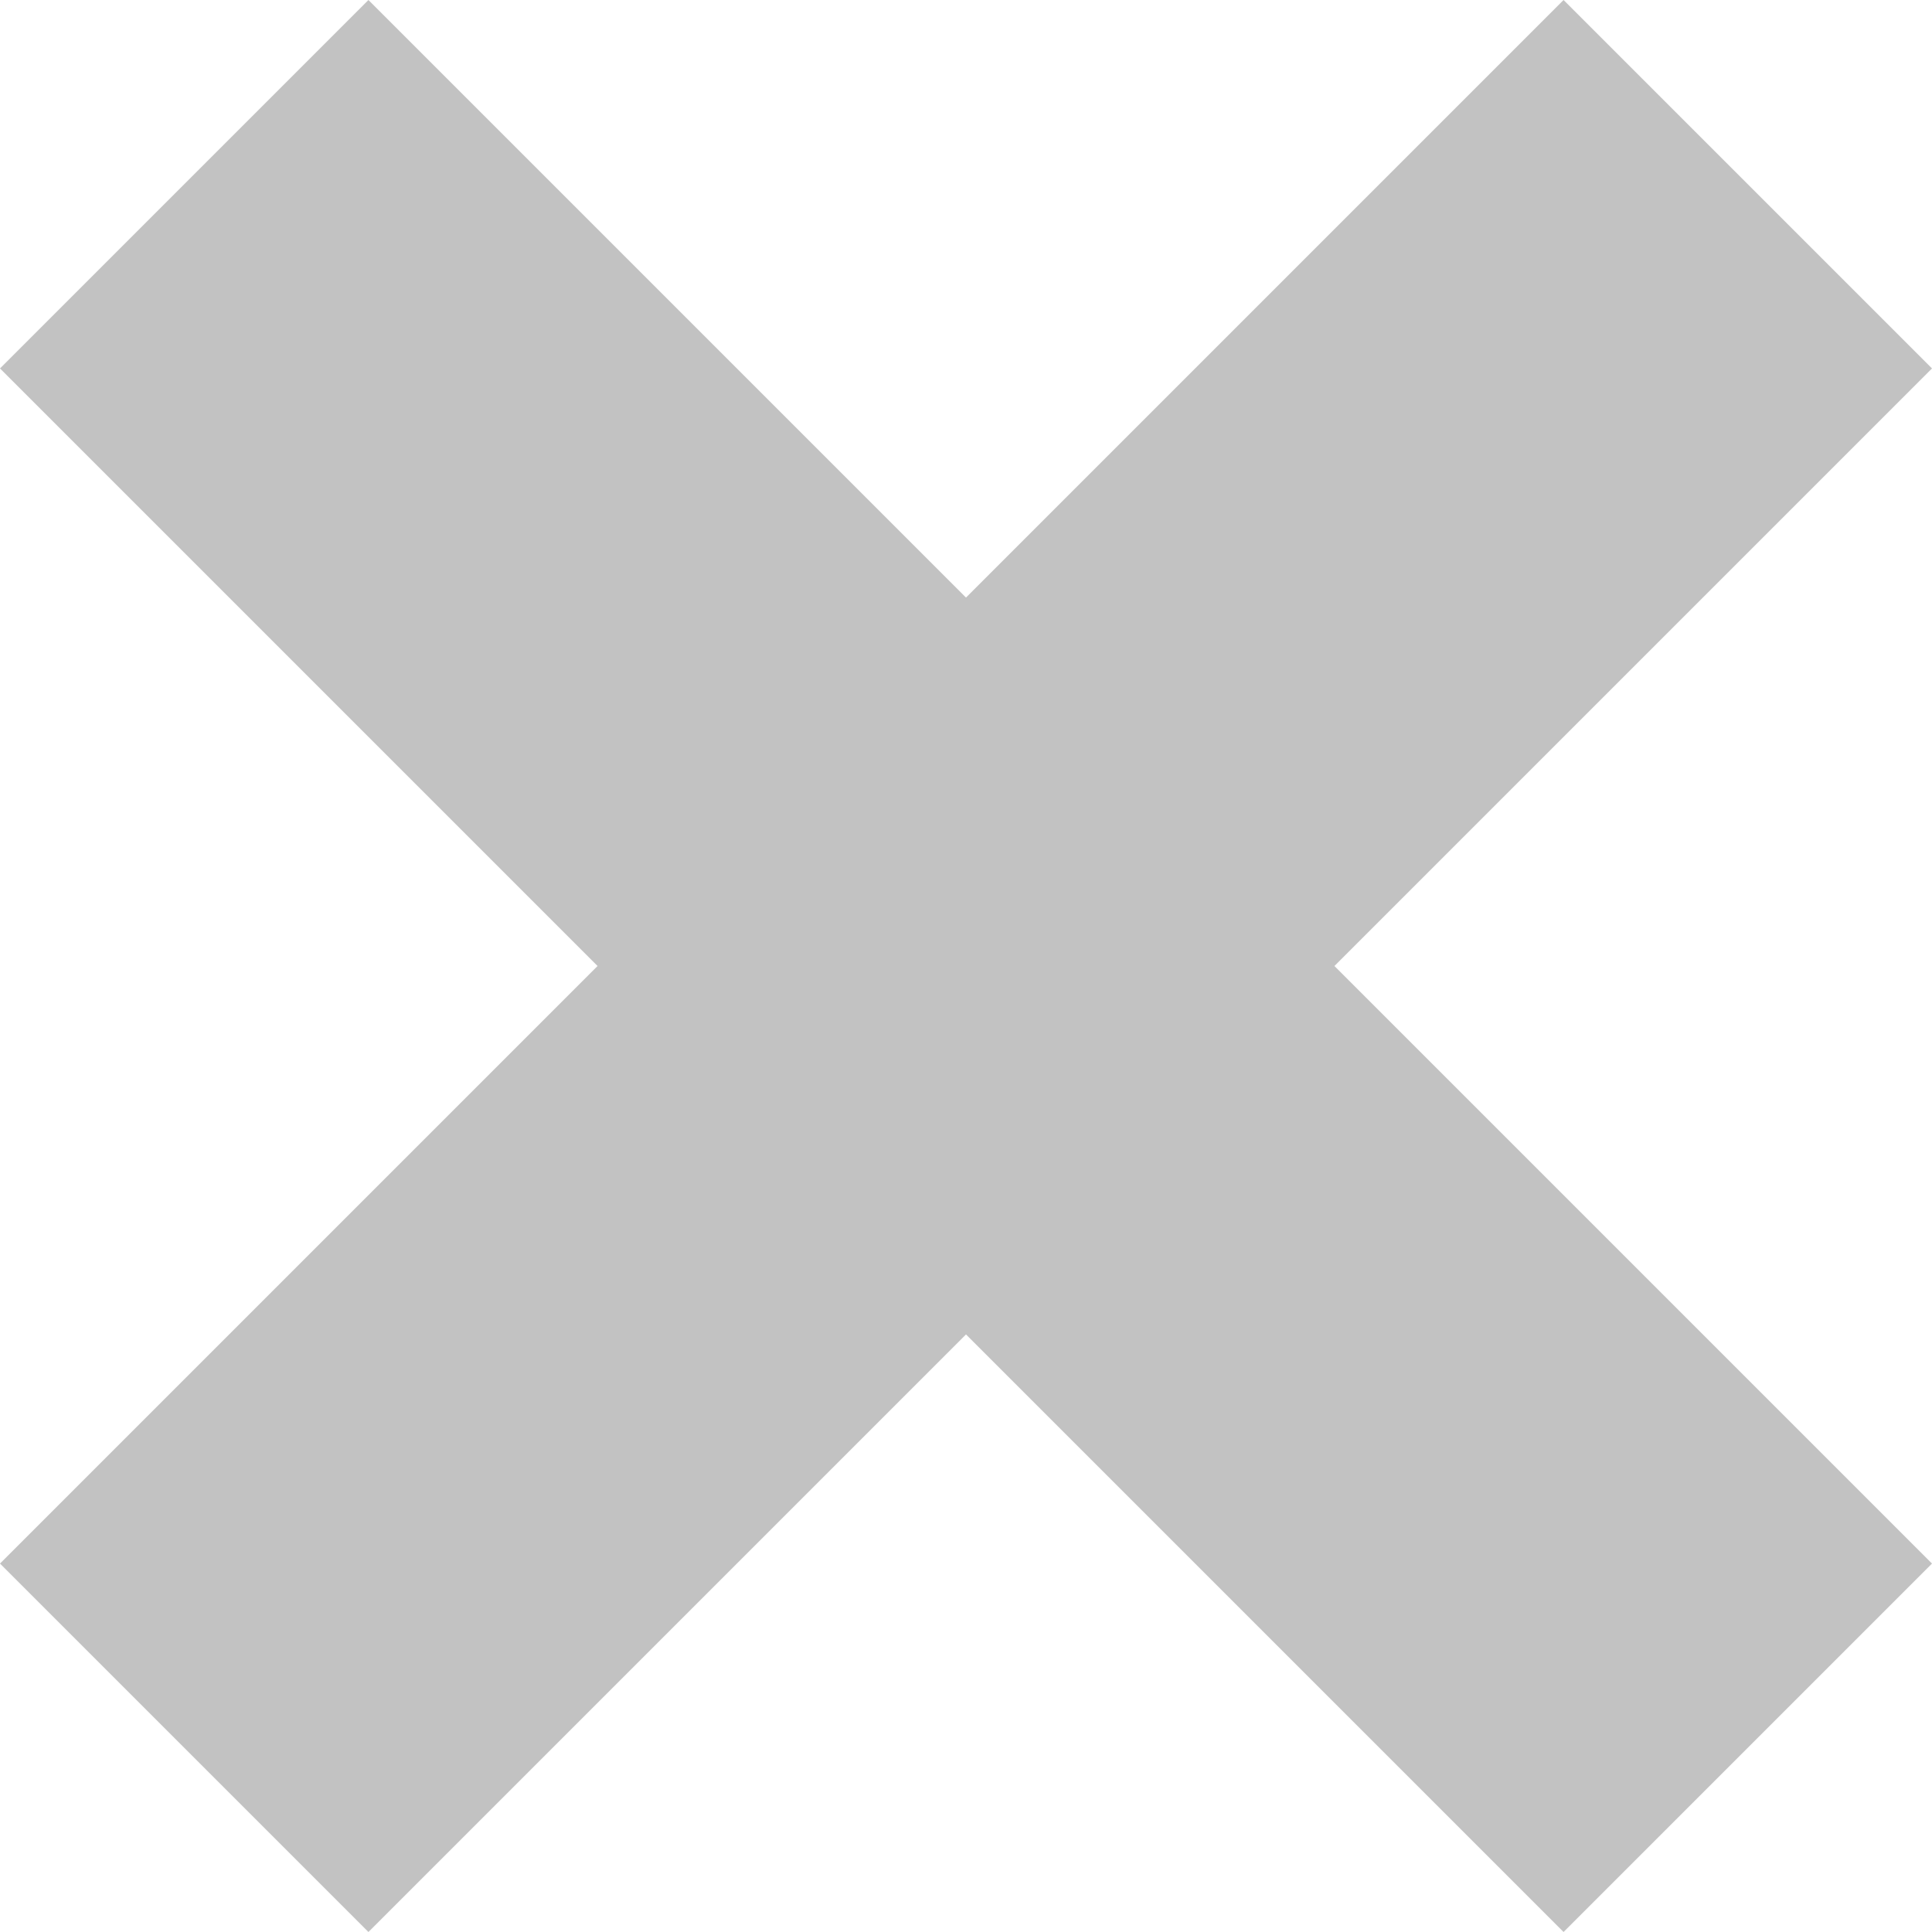<svg width="10" height="10" viewBox="0 0 10 10" fill="none" xmlns="http://www.w3.org/2000/svg">
<path opacity="0.3" fill-rule="evenodd" clip-rule="evenodd" d="M3.093 5L0 1.907L1.907 0L5 3.093L8.093 0L10 1.907L6.907 5L10 8.093L8.093 10L5 6.907L1.907 10L0 8.093L3.093 5Z" fill="#323232"/>
</svg>
